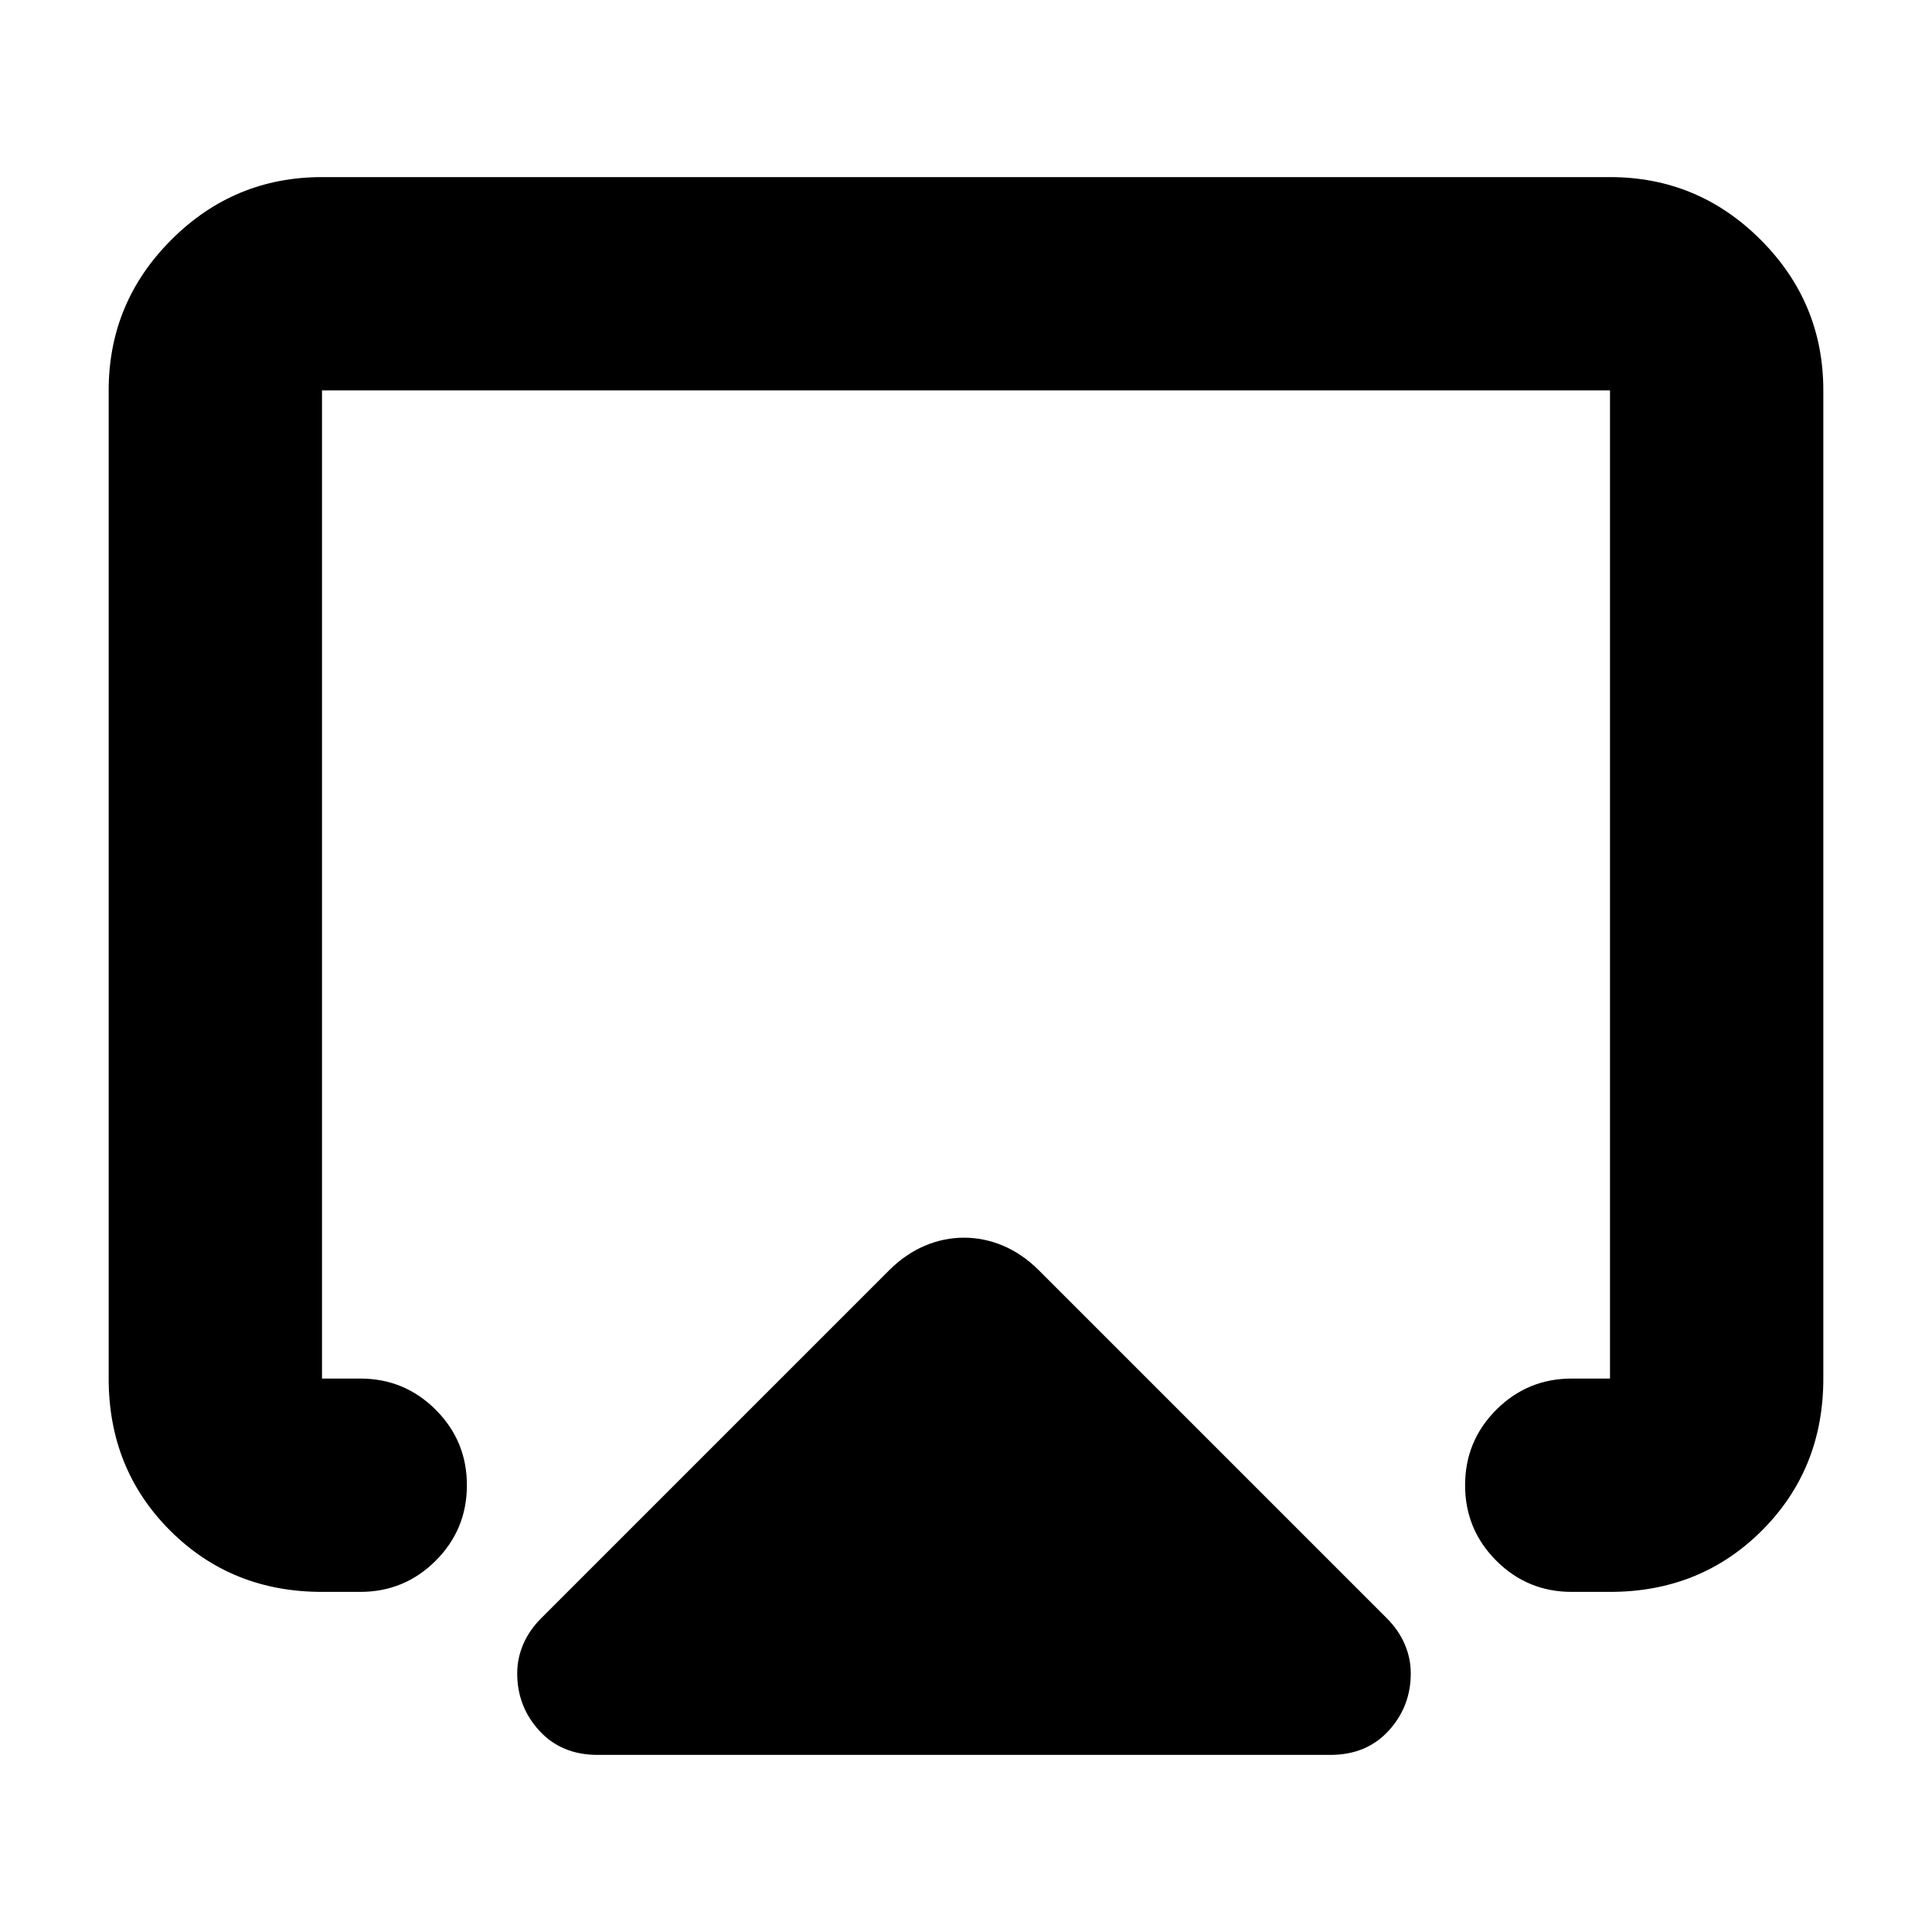 <svg xmlns="http://www.w3.org/2000/svg" height="24" viewBox="0 -960 960 960" width="24"><path d="M54-275v-491q0-43.72 31.14-74.86T160-872h640q43.72 0 74.86 31.14T906-766v491q0 45-30.5 75.5T800-169h-19q-22 0-37.5-15.5T728-222q0-22 15.5-37.5T781-275h19v-491H160v491h19q22 0 37.5 15.5T232-222q0 22-15.5 37.5T179-169h-19q-45 0-75.5-30.5T54-275ZM297-88q-18 0-29-12t-11-28.5q0-7.5 3-14.5t9-13l173-173q8.1-8 17.55-12 9.45-4 19.45-4t19.45 4q9.45 4 17.55 12l173 173q6 6 9 13t3 14.5q0 16.5-11 28.5t-29 12H297Zm183-380Z"/></svg>